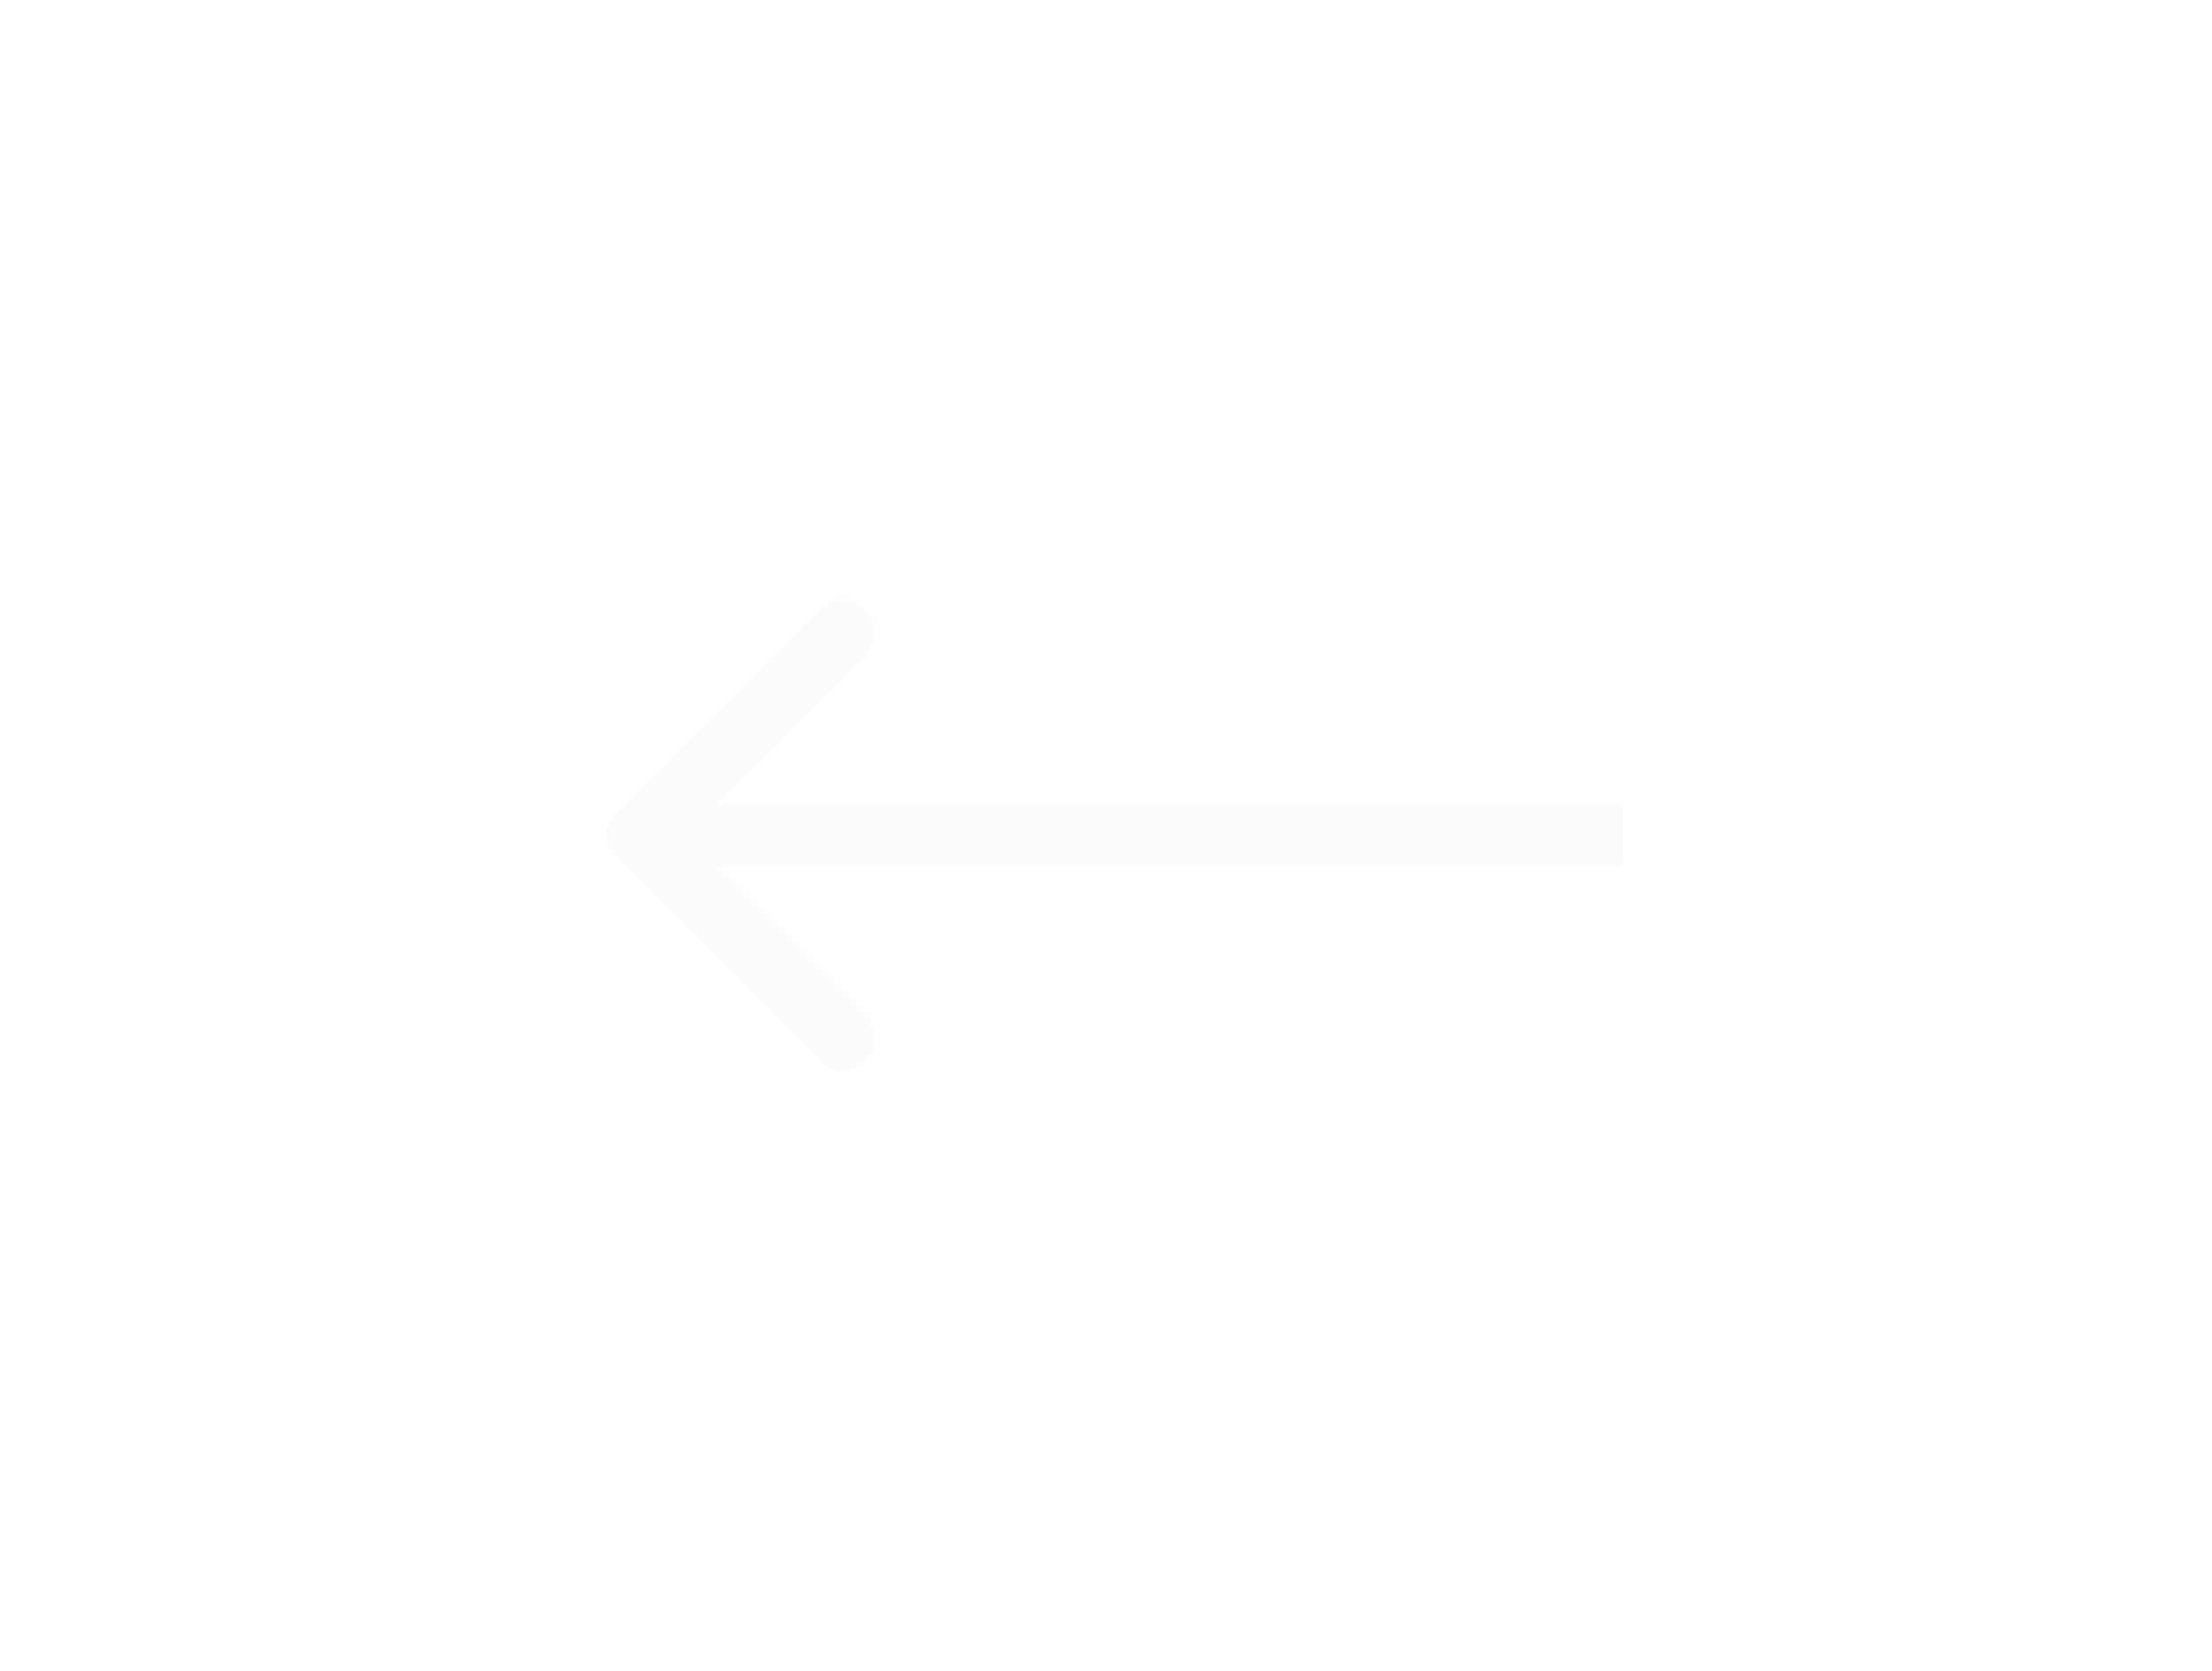 <svg width="45" height="34" viewBox="0 0 45 34" fill="none" xmlns="http://www.w3.org/2000/svg">
<g filter="url(#filter0_d_653_923)">
<path d="M12.54 12.54C12.287 12.794 12.287 13.206 12.54 13.46L16.677 17.596C16.931 17.85 17.342 17.85 17.596 17.596C17.85 17.342 17.85 16.931 17.596 16.677L13.919 13L17.596 9.323C17.85 9.069 17.85 8.658 17.596 8.404C17.342 8.15 16.931 8.15 16.677 8.404L12.54 12.54ZM33 12.35L13 12.35V13.65L33 13.65V12.35Z" fill="#FCFCFC"/>
</g>
<defs>
<filter id="filter0_d_653_923" x="0.35" y="0.213" width="44.65" height="33.573" filterUnits="userSpaceOnUse" color-interpolation-filters="sRGB">
<feFlood flood-opacity="0" result="BackgroundImageFix"/>
<feColorMatrix in="SourceAlpha" type="matrix" values="0 0 0 0 0 0 0 0 0 0 0 0 0 0 0 0 0 0 127 0" result="hardAlpha"/>
<feOffset dy="4"/>
<feGaussianBlur stdDeviation="6"/>
<feComposite in2="hardAlpha" operator="out"/>
<feColorMatrix type="matrix" values="0 0 0 0 0 0 0 0 0 0 0 0 0 0 0 0 0 0 0.25 0"/>
<feBlend mode="normal" in2="BackgroundImageFix" result="effect1_dropShadow_653_923"/>
<feBlend mode="normal" in="SourceGraphic" in2="effect1_dropShadow_653_923" result="shape"/>
</filter>
</defs>
</svg>
